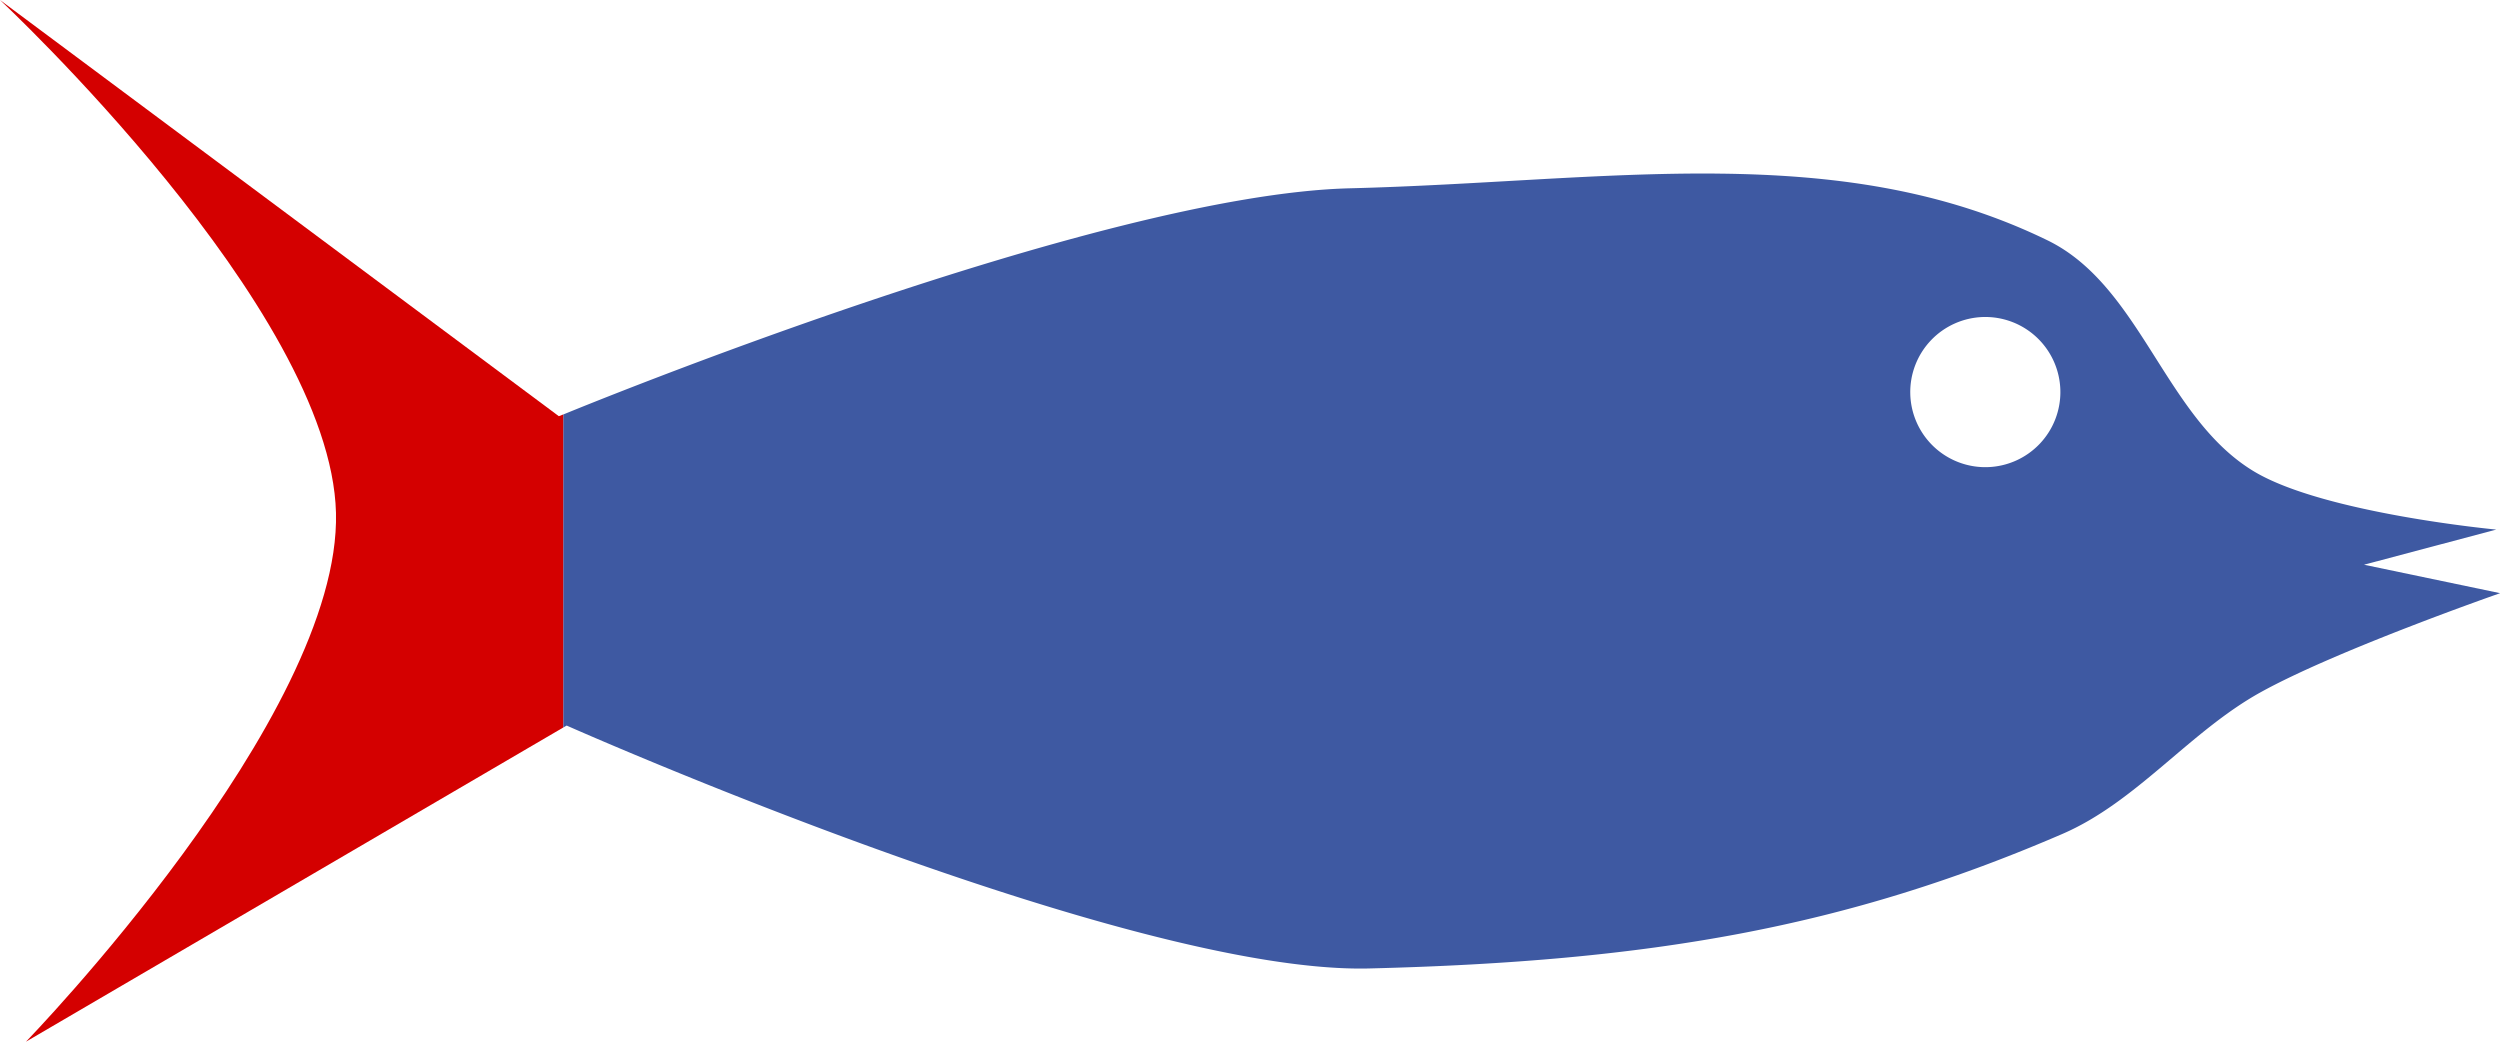 <svg width="158.03" height="65.848" version="1.1" viewBox="0 0 158.03 65.848" xmlns="http://www.w3.org/2000/svg">
 <path d="m108.53 10.973c-7.329-.066-15.043.726-23.205.93-15.891.396-48.904 13.962-49.721 14.299v19.787l.215-.125s35.411 15.735 50.734 15.354c17.82-.444 30.153-2.607 43.811-8.502 4.688-2.023 8.046-6.464 12.51-8.943 4.802-2.668 15.164-6.277 15.164-6.277l-8.605-1.799 8.361-2.221s-10.827-1.015-15.268-3.648c-5.671-3.363-7.171-11.746-13.098-14.635-6.626-3.229-13.57-4.153-20.898-4.219zm16.85 9.066a4.746 4.746 0 014.859 4.627 4.746 4.746 0 01-4.623 4.863 4.746 4.746 0 01-4.863-4.627 4.746 4.746 0 014.627-4.863z" fill="#3e59a2"/>
 <path d="m0 0s20.917 19.503 21.238 32.416c.322 12.913-19.598 33.432-19.598 33.432l33.961-19.859v-19.789c-.01.004-.275.109-.275.109z" fill="#d40000"/>
</svg>
